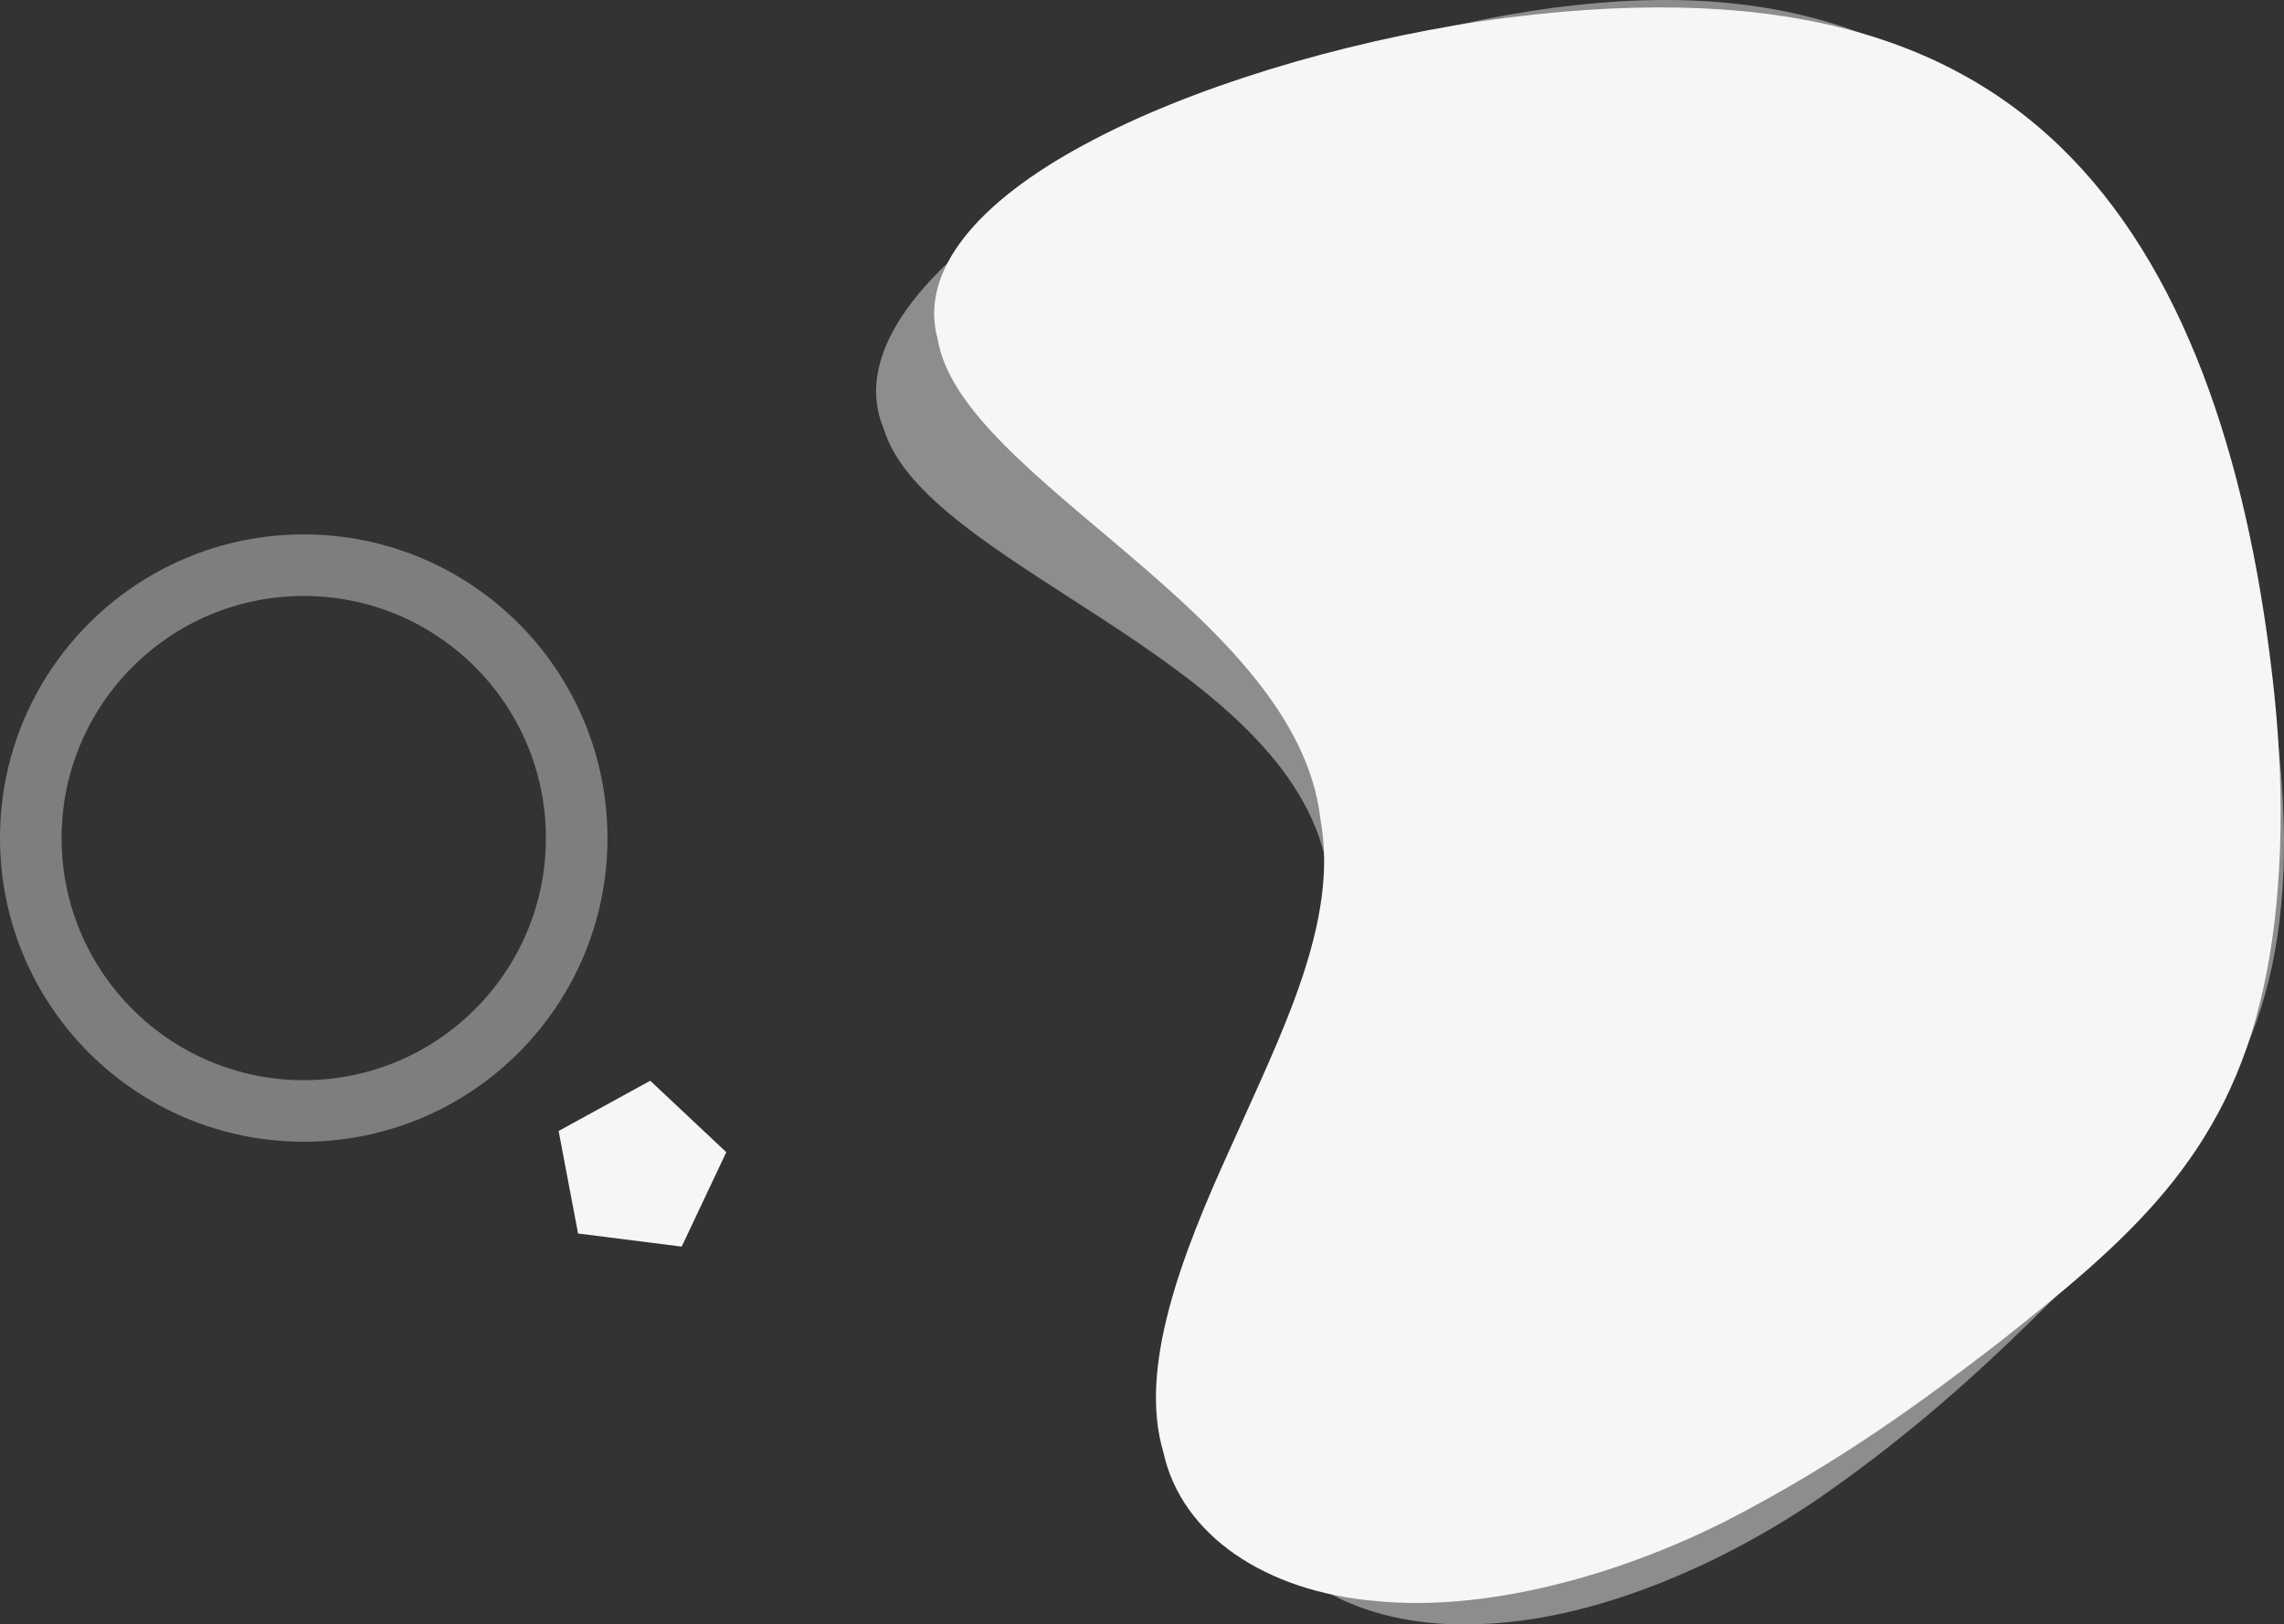 <svg xmlns="http://www.w3.org/2000/svg" width="2188.22" height="1556.667"><rect width="100%" height="100%" fill="#333333" stroke="none"/><path d="M1323.895 41.972c269.817-74.746 447.439-46.019 577.465 57.29 128.807 102.6 210.018 279.782 258.864 485.575 23.408 99.237 33.1 199.7 25.4 281.173-7.3 82.825-31.987 146.668-68.165 203.831-36.4 57.338-84.307 107.974-143.293 168.224-59.836 59.24-130.753 128.094-232.757 198.578-98.779 67.21-220.408 117.072-324.959 119.714-104.435 4.411-191.792-38.4-219.284-115.623-33.79-76.2-7.727-186.831 27-298.771 33.468-112.5 75.6-226.3 44.914-321.714-46.866-192.668-383.545-278.715-422.517-409.695-26.4-62.749 21.565-135.389 115.35-202.642 92.739-67.091 231.3-128.8 361.981-165.94z" fill="#f6f6f6" opacity=".459"/><path d="M1418.837 20.35c277.153-39.68 449.653 11.494 565.422 130.561C2098.91 269.123 2156.831 455.223 2179 665.566c10.545 101.414 7.324 202.288-10.713 282.115-17.818 81.214-50.454 141.382-93.635 193.457-43.425 52.221-97.4 96.324-163.6 148.549-66.911 51.114-146.04 110.349-256.209 167.23-106.553 54.046-233.553 87.969-337.585 77.238-104.143-8.96-185.319-62.574-202.724-142.677-23.784-79.888 16.194-186.289 64.932-292.877 47.559-107.3 103.878-214.8 85.627-313.345-21.88-197.075-344.815-325.41-366.742-460.294-18.167-65.606 38.677-131.527 140.282-186.253 100.547-54.7 245.855-98.2 380.207-118.358z" fill="#f6f6f6"/><g transform="translate(0 512.123)" fill="rgba(0,0,255,0)" stroke="#e9e9e9" stroke-linejoin="round" stroke-width="59" opacity=".412"><circle cx="291" cy="291" r="291" stroke="none"/><circle cx="291" cy="291" r="261.5" fill="none"/></g><path d="M695.836 1104.123l-42.736 90.482-99.277-12.551-18.623-98.242 87.767-48.166z" fill="#f6f6f6"/></svg>